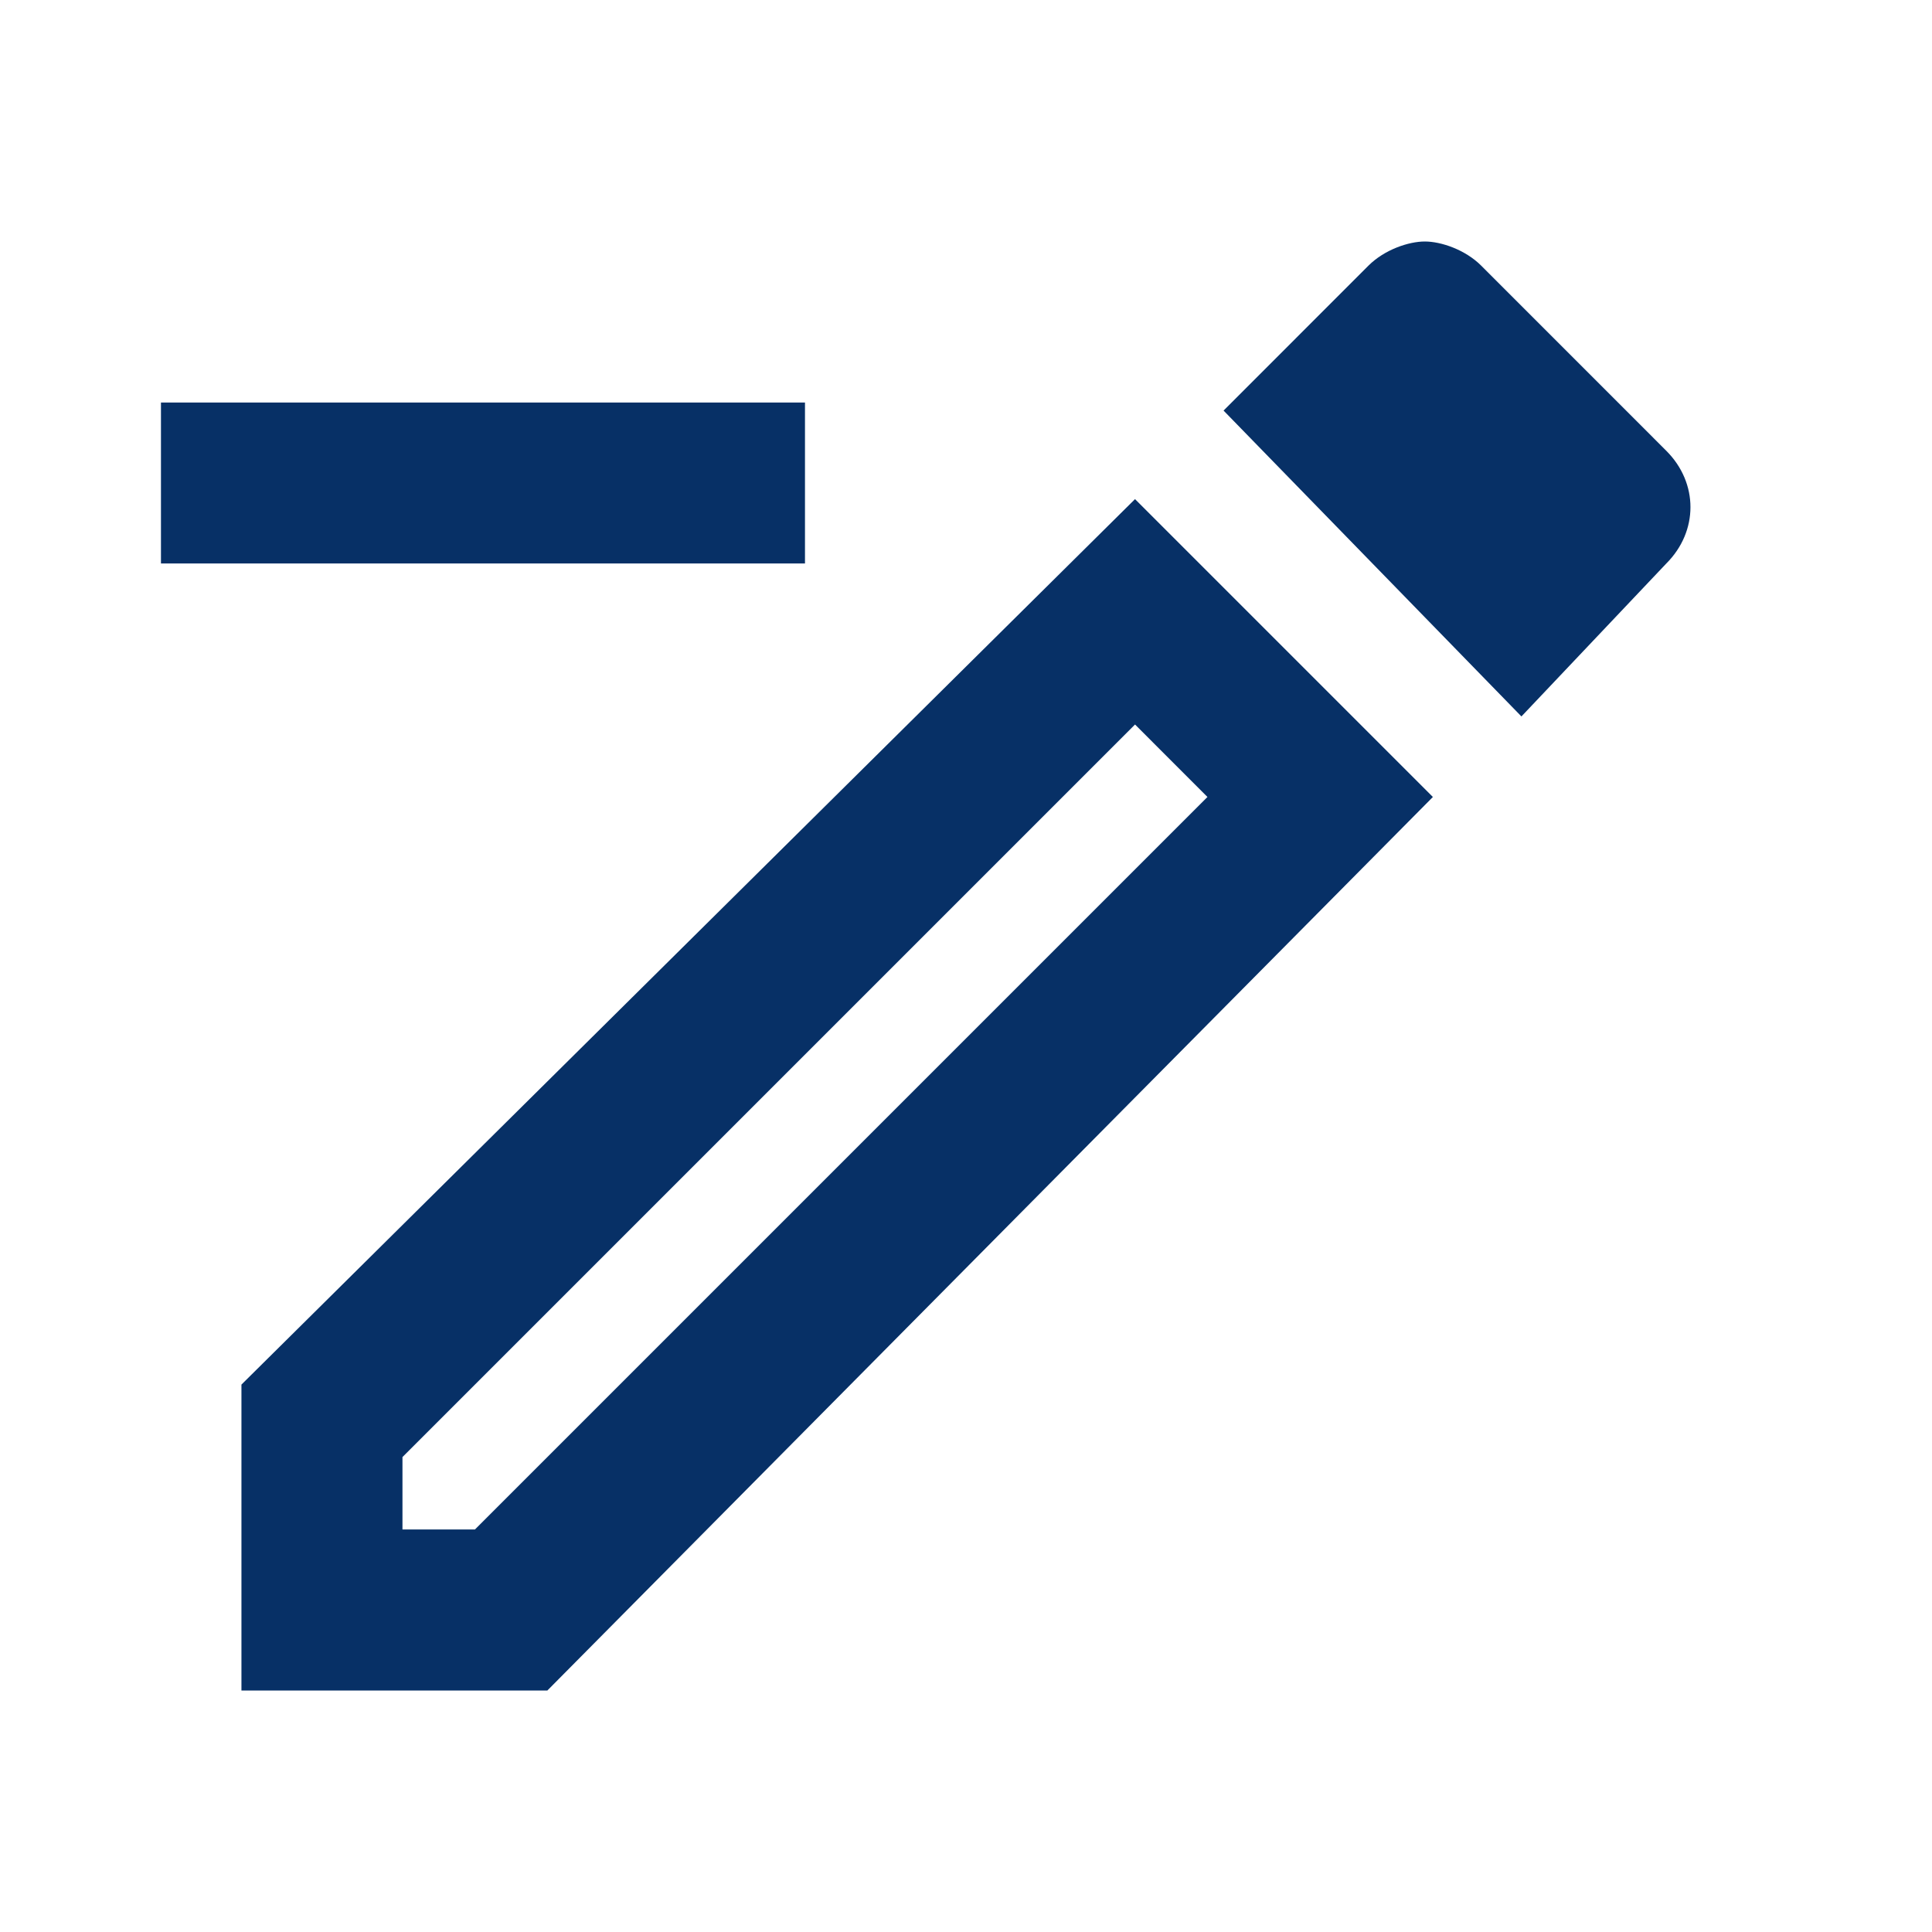 <svg width="35" height="35" viewBox="0 0 35 35" fill="none" xmlns="http://www.w3.org/2000/svg">
<path d="M20.562 13.125L21.874 14.438L8.604 27.708H7.291V26.396L20.562 13.125ZM25.812 4.375C25.52 4.375 25.083 4.521 24.791 4.812L22.166 7.438L27.562 12.979L30.187 10.208C30.77 9.625 30.77 8.75 30.187 8.167L26.833 4.812C26.541 4.521 26.104 4.375 25.812 4.375ZM20.562 9.042L4.374 25.083V30.625H9.916L25.958 14.438L20.562 9.042ZM14.583 7.292V10.208H2.916V7.292H14.583Z" fill="#073066"/>
</svg>
